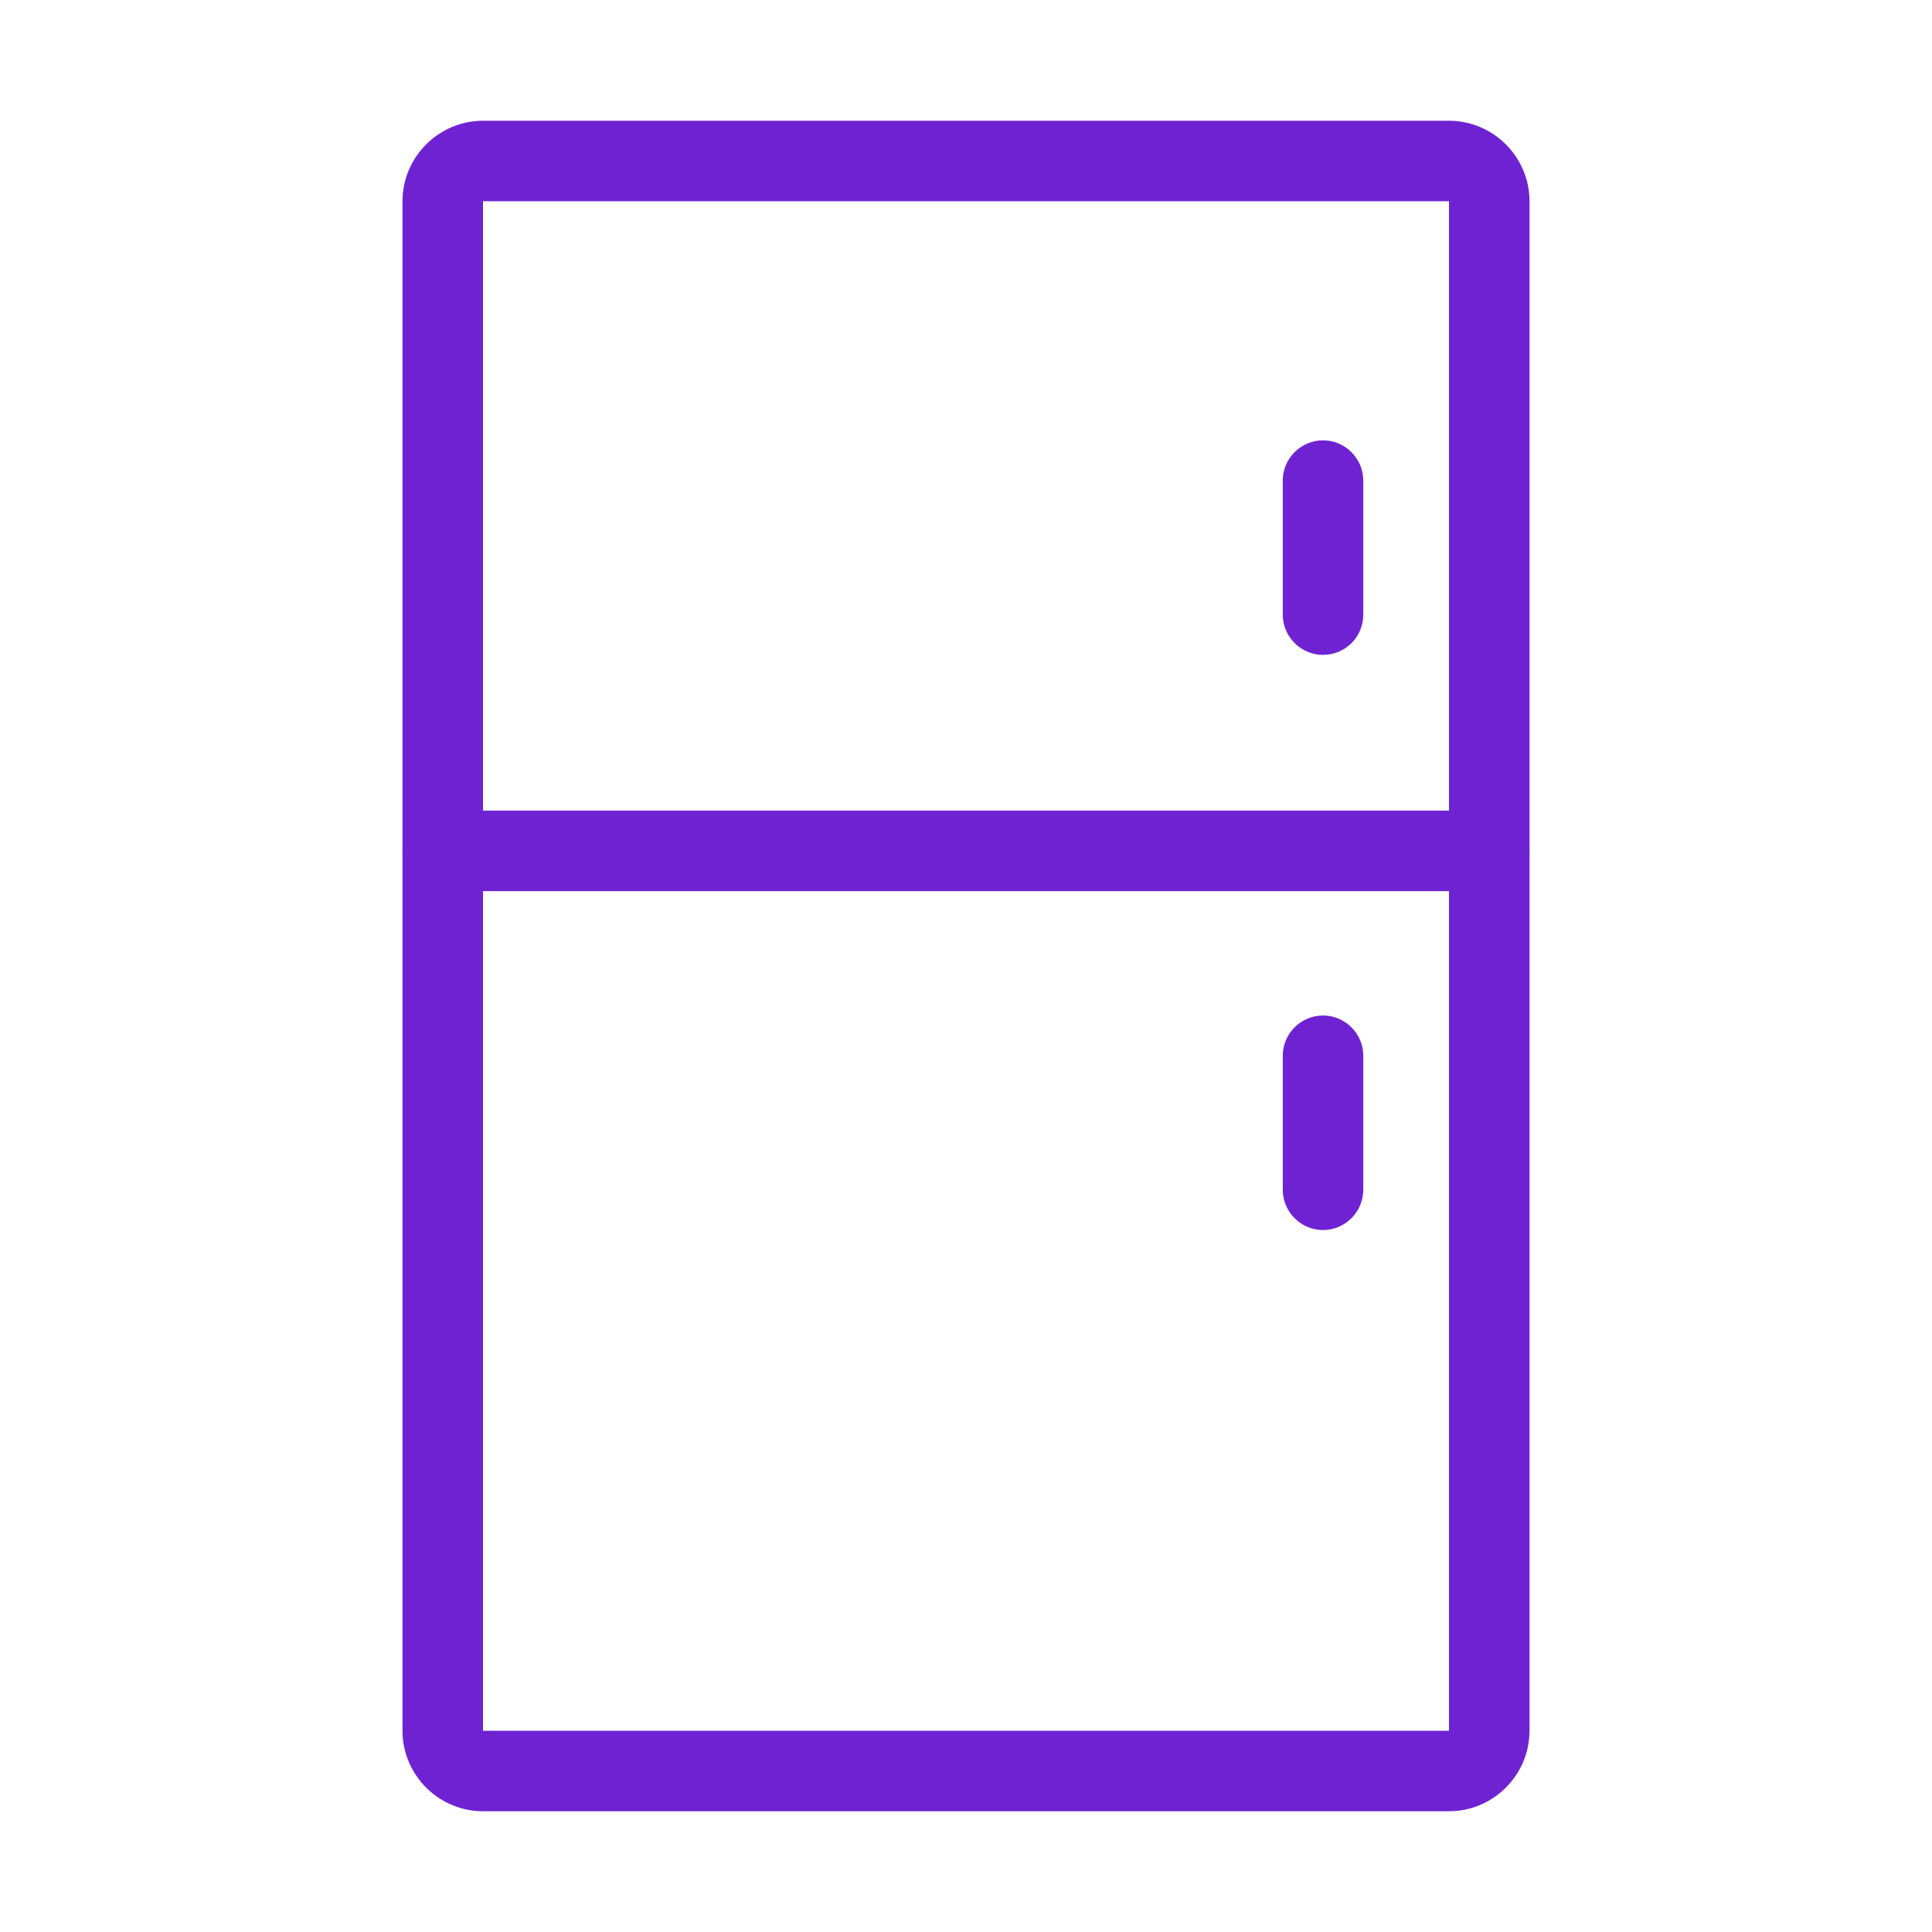 <svg width="48" height="48" viewBox="0 0 48 48" fill="none" xmlns="http://www.w3.org/2000/svg">
<path d="M36 45H12C10.9 45 10 44.1 10 43V5C10 3.9 10.9 3 12 3H36C37.1 3 38 3.9 38 5V43C38 44.1 37.1 45 36 45ZM12 5V43H36V5H12Z" fill="#6F22D2"/>
<path d="M32.87 16.27C32.32 16.27 31.87 15.82 31.87 15.27V11.94C31.87 11.39 32.32 10.94 32.87 10.94C33.42 10.94 33.87 11.39 33.87 11.94V15.27C33.87 15.83 33.42 16.27 32.87 16.27Z" fill="#6F22D2"/>
<path d="M32.87 30.56C32.32 30.56 31.87 30.11 31.87 29.56V26.23C31.87 25.68 32.32 25.23 32.87 25.23C33.42 25.23 33.87 25.68 33.87 26.23V29.56C33.87 30.11 33.42 30.56 32.87 30.56Z" fill="#6F22D2"/>
<path d="M37 22.14H11C10.45 22.14 10 21.69 10 21.14C10 20.59 10.45 20.14 11 20.14H37C37.55 20.14 38 20.59 38 21.14C38 21.69 37.55 22.14 37 22.14Z" fill="#6F22D2"/>
</svg>
